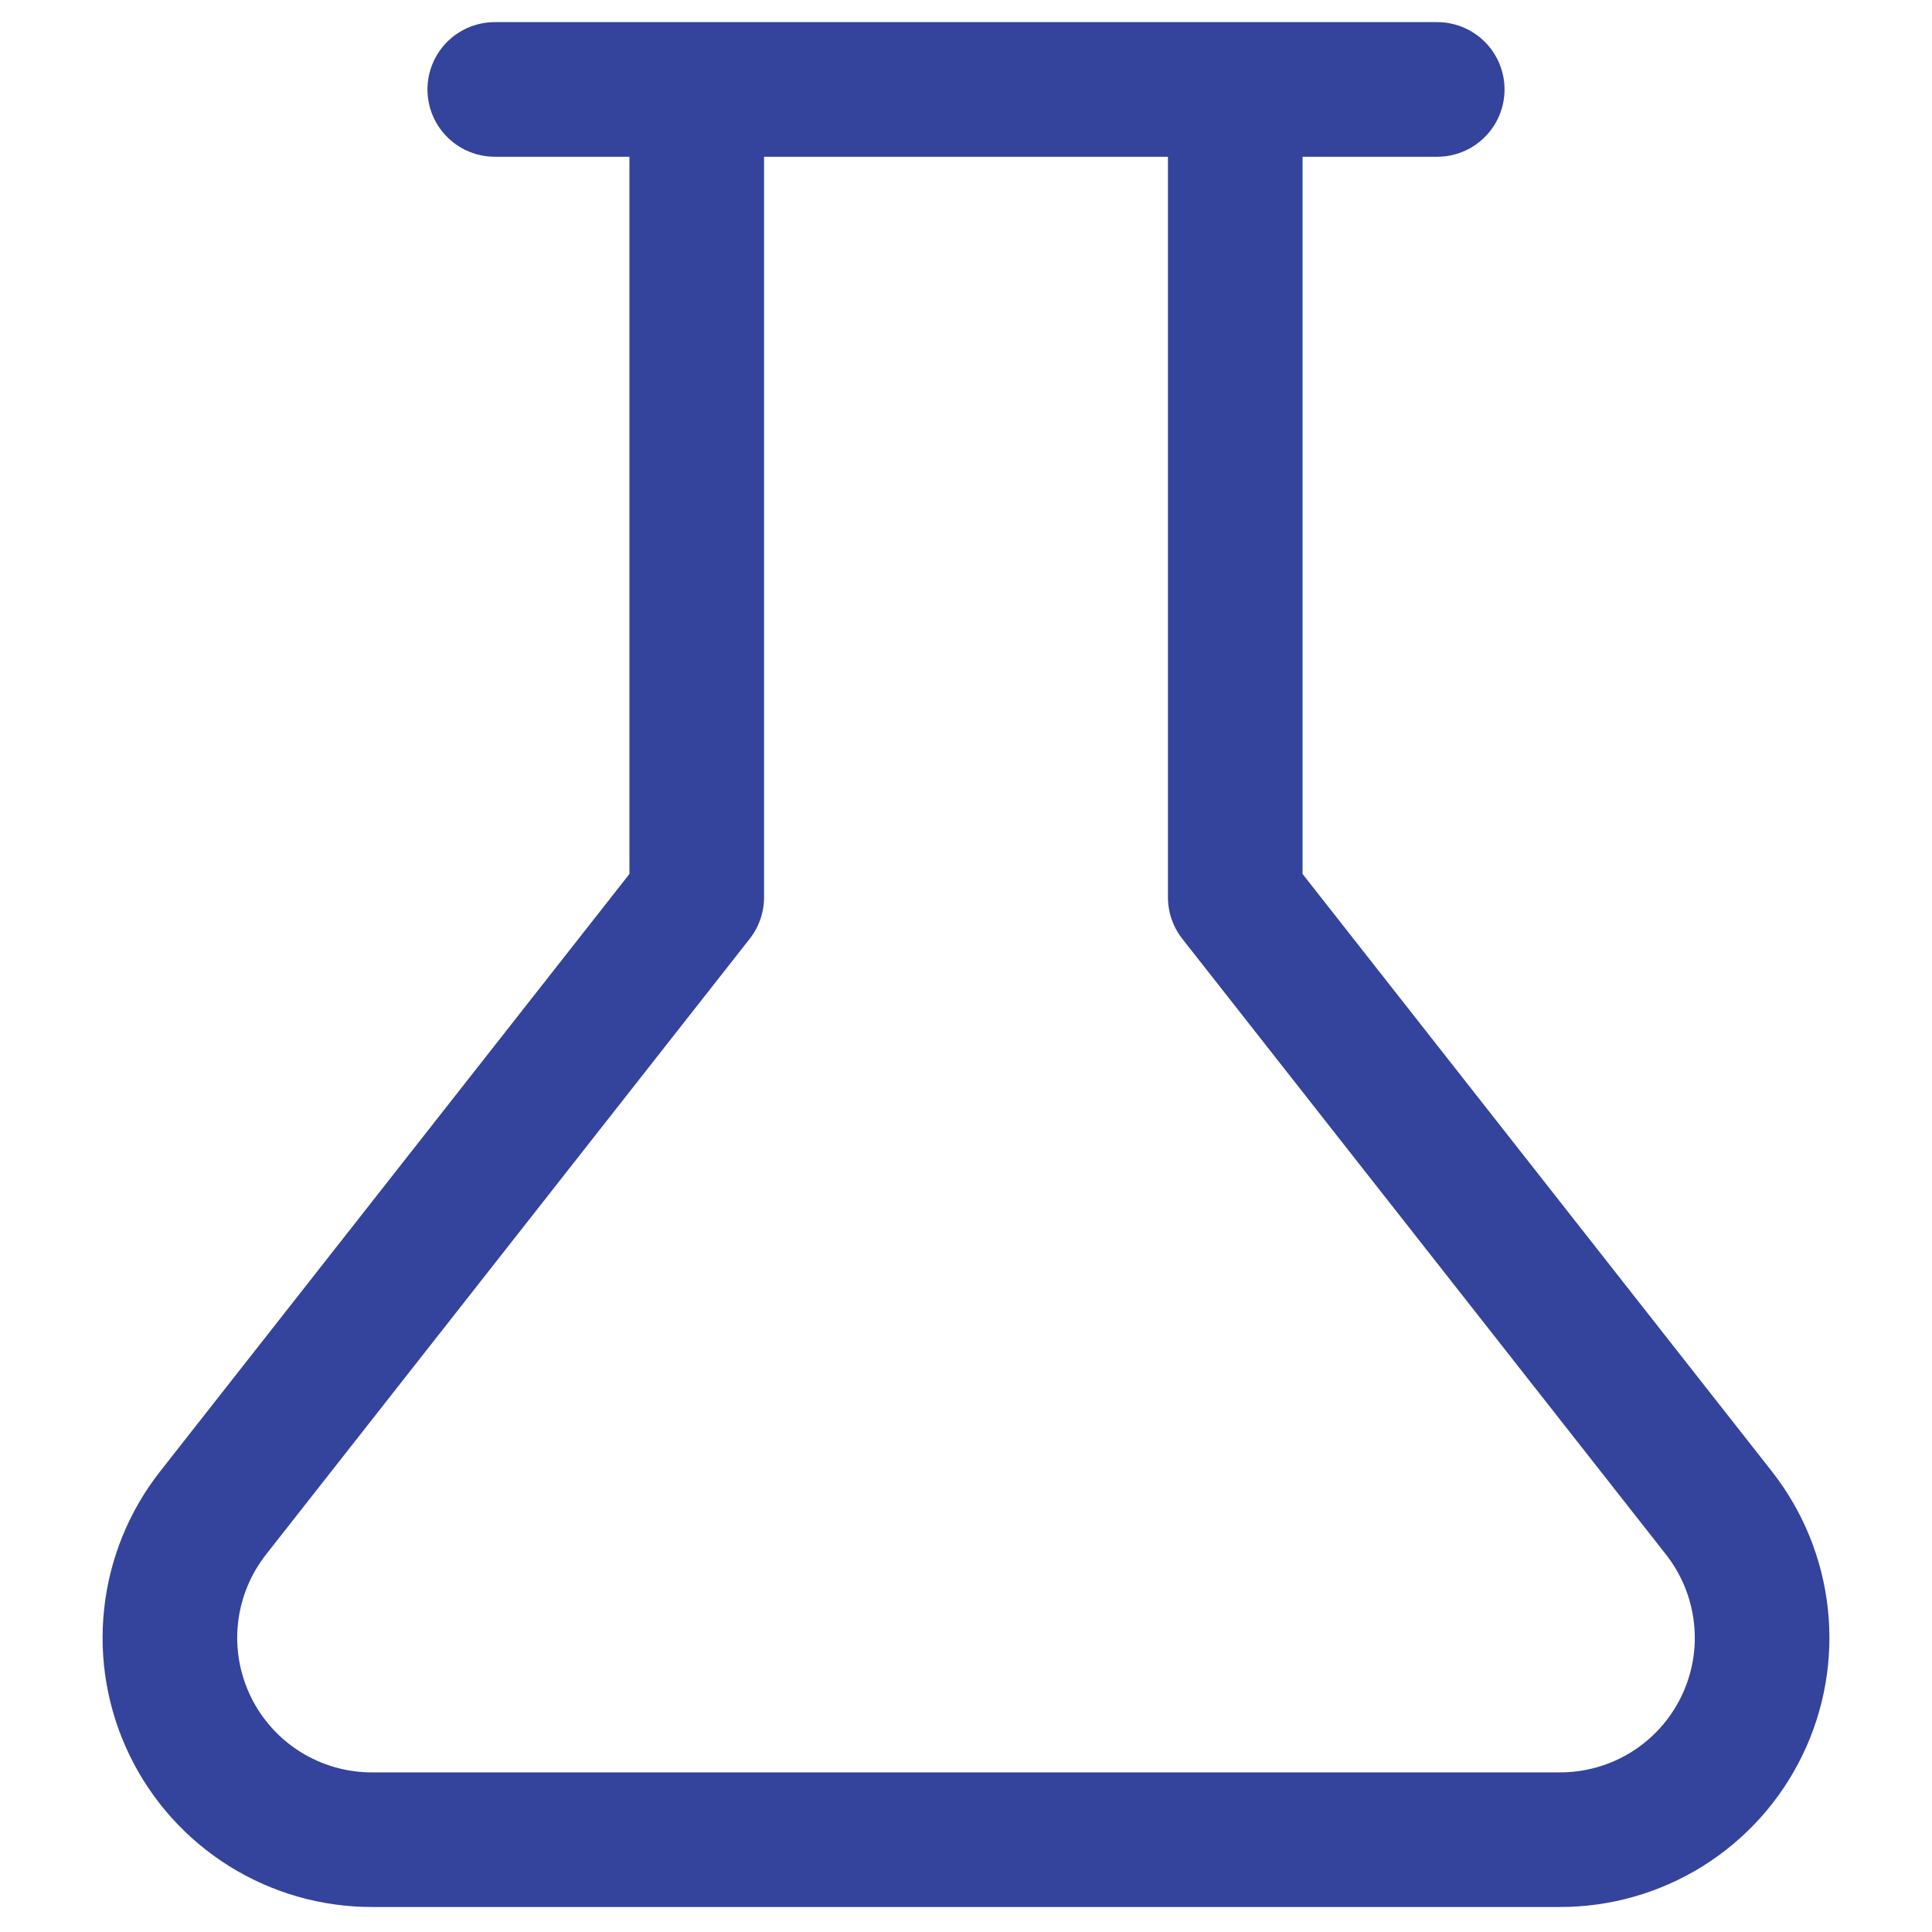 <svg width="41" height="41" viewBox="0 0 41 41" fill="none" xmlns="http://www.w3.org/2000/svg">
<g clip-path="url(#clip0_1768_7939)">
<path d="M26.214 1.898V19.041L36.471 32.098C36.971 32.731 37.282 33.491 37.369 34.292C37.457 35.093 37.316 35.903 36.964 36.628C36.612 37.353 36.063 37.964 35.379 38.391C34.696 38.817 33.906 39.043 33.1 39.041H7.9C7.094 39.043 6.304 38.817 5.621 38.391C4.937 37.964 4.388 37.353 4.036 36.628C3.684 35.903 3.543 35.093 3.631 34.292C3.718 33.491 4.029 32.731 4.529 32.098L14.786 19.041V1.898M10.5 1.898H30.5" stroke="#34449C" stroke-width="2.857" stroke-linecap="round" stroke-linejoin="round"/>
</g>
<defs>
<clipPath id="clip0_1768_7939">
<rect width="40" height="40" fill="white" transform="translate(0.5 0.47)"/>
</clipPath>
</defs>
</svg>
